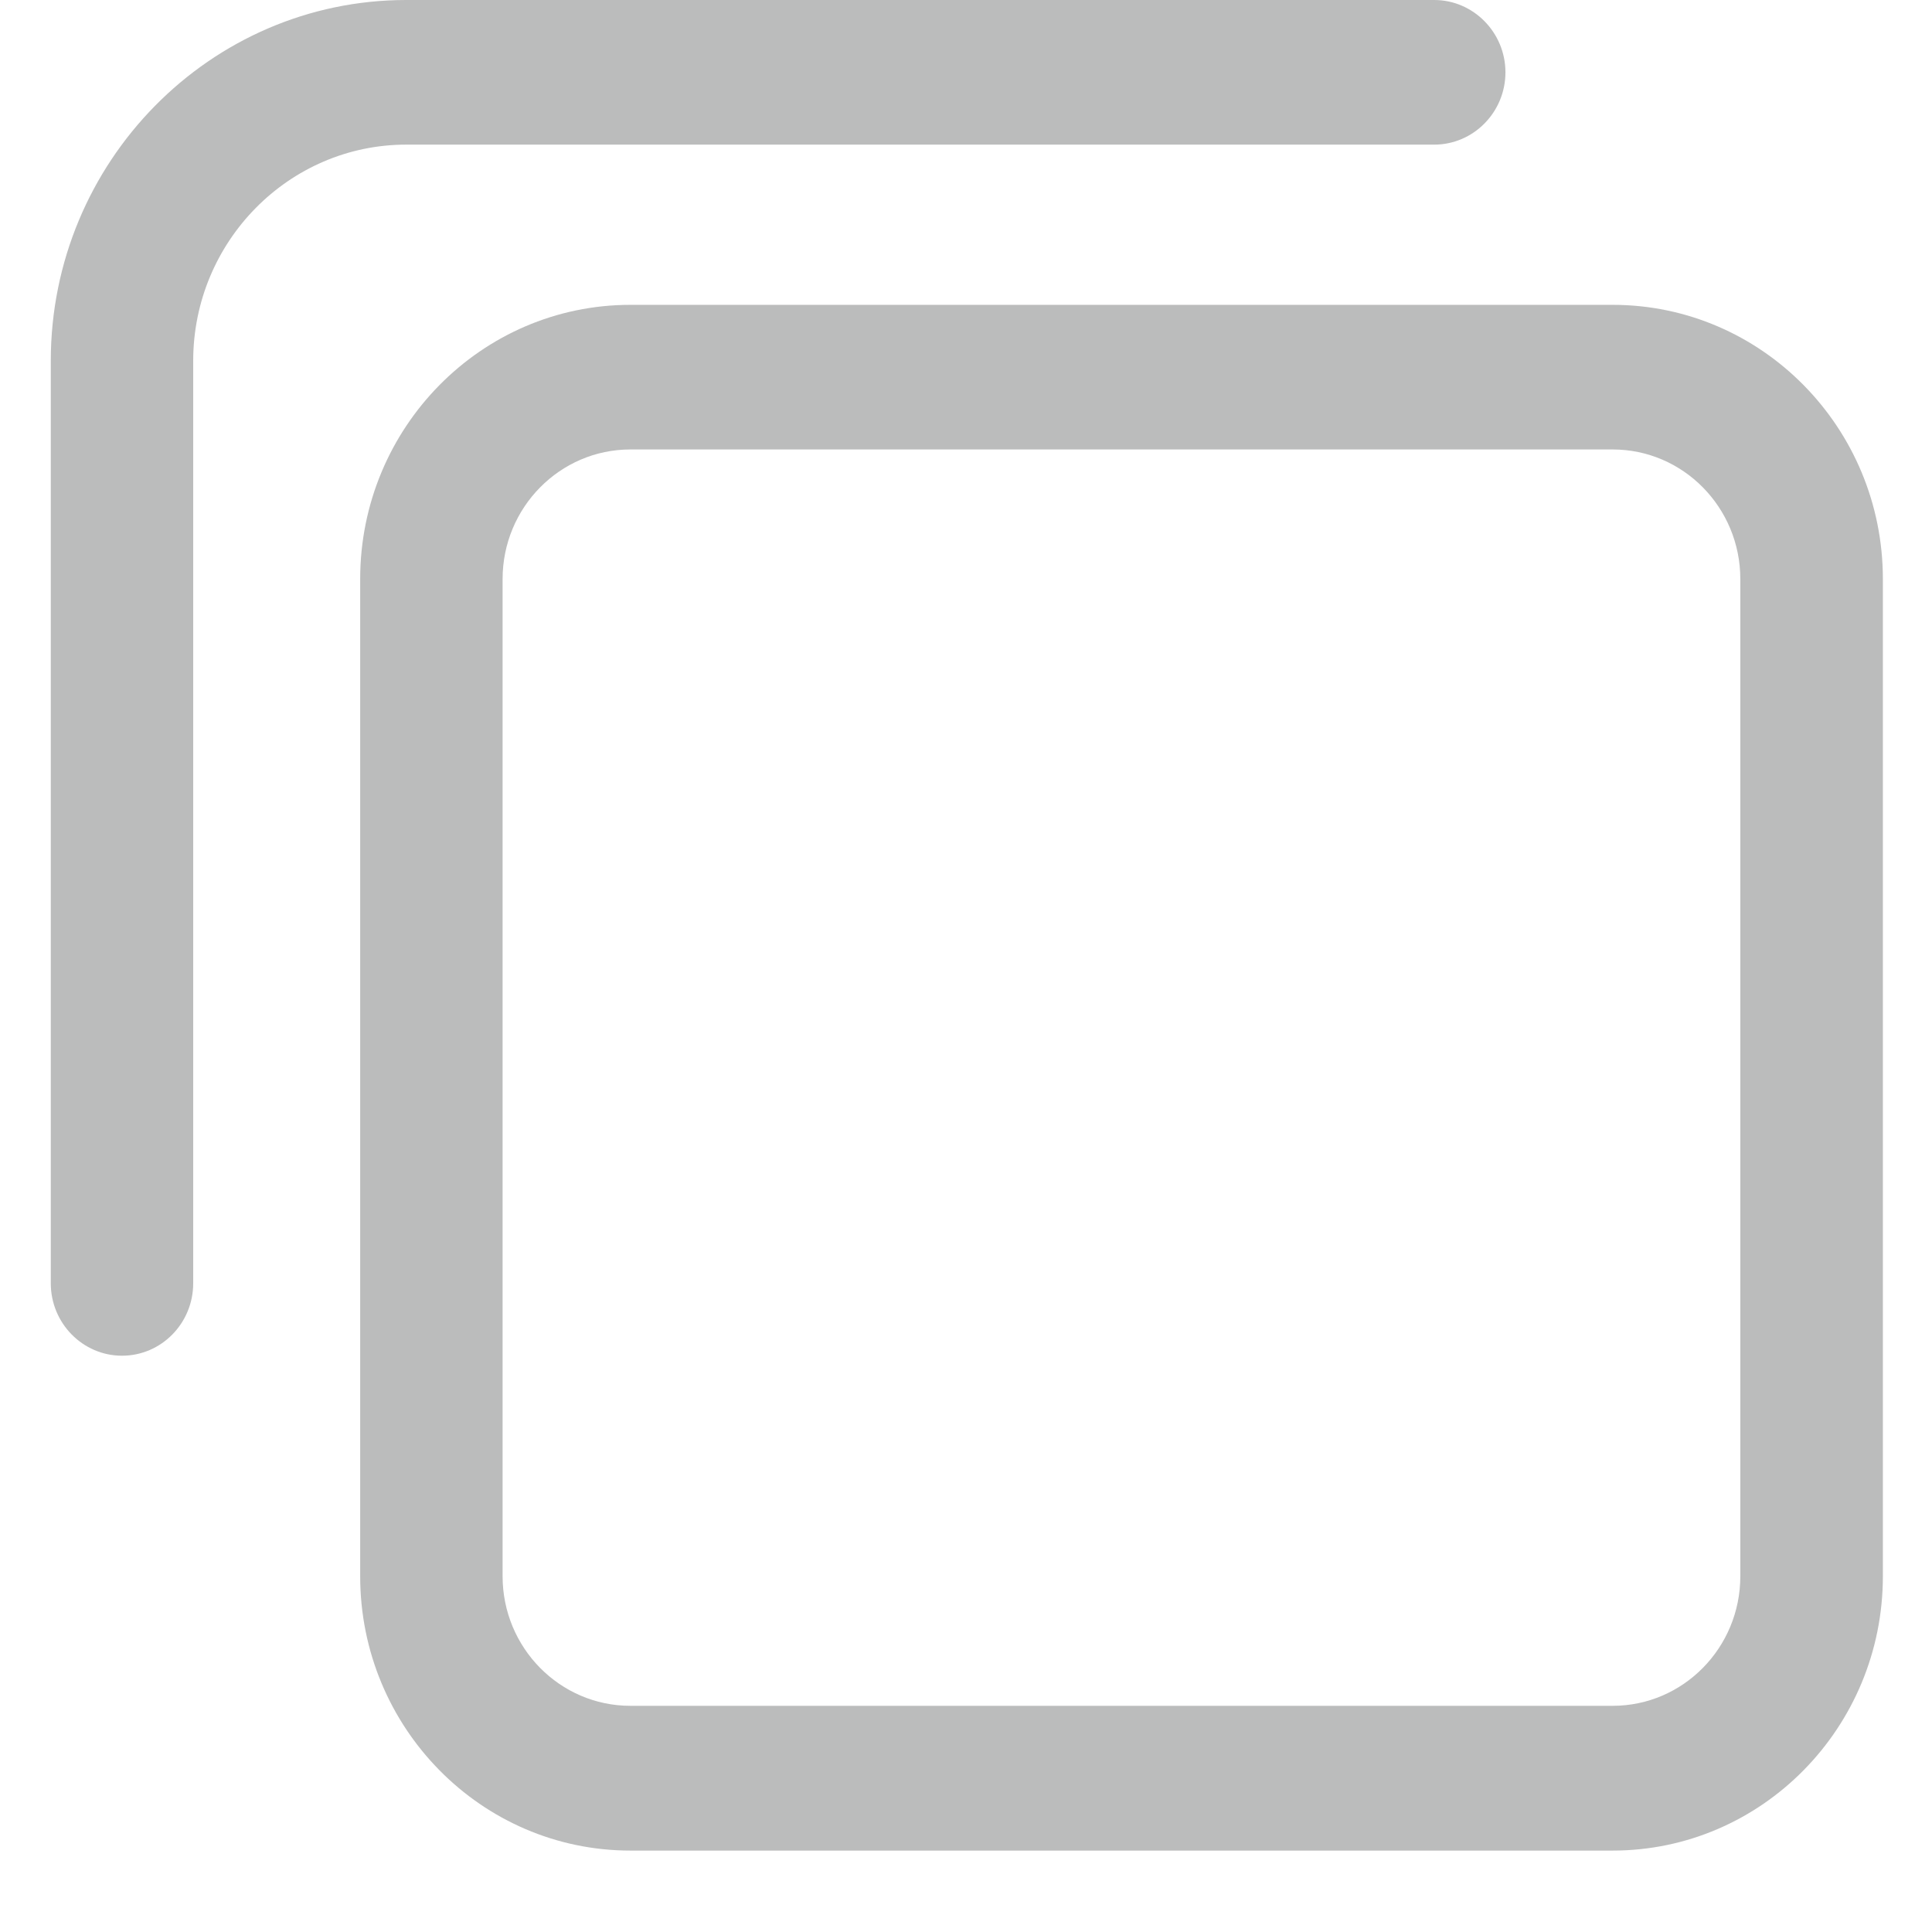 <?xml version="1.0" encoding="UTF-8"?>
<svg width="14px" height="14px" viewBox="0 0 14 14" version="1.1" xmlns="http://www.w3.org/2000/svg" xmlns:xlink="http://www.w3.org/1999/xlink">
    <!-- Generator: Sketch 55 (78076) - https://sketchapp.com -->
    <title>Copy</title>
    <desc>Created with Sketch.</desc>
    <g id="Page-1" stroke="none" stroke-width="1" fill="none" fill-rule="evenodd">
        <g id="Icons-Used-Copy" transform="translate(-364, -624)" fill="#BBBCBC">
            <path d="M364.884,633.824 C364.6,633.824 364.368,633.589 364.368,633.299 L364.368,626.615 C364.368,625.174 365.523,624 366.944,624 L374.393,624 C374.677,624 374.909,624.236 374.909,624.524 C374.909,624.813 374.677,625.048 374.393,625.048 L366.944,625.048 C366.093,625.048 365.4,625.751 365.4,626.615 L365.4,633.299 C365.4,633.589 365.169,633.824 364.884,633.824 Z M368.568,637.41 C367.488,637.41 366.61,636.519 366.61,635.422 L366.61,628.196 C366.61,627.099 367.488,626.209 368.568,626.209 L375.686,626.209 C376.766,626.209 377.644,627.099 377.644,628.196 L377.644,635.422 C377.644,636.519 376.766,637.41 375.686,637.41 L368.568,637.41 Z M368.568,627.257 C368.057,627.257 367.642,627.678 367.642,628.196 L367.642,635.422 C367.642,635.94 368.057,636.361 368.568,636.361 L375.686,636.361 C376.197,636.361 376.611,635.94 376.611,635.422 L376.611,628.196 C376.611,627.678 376.197,627.257 375.686,627.257 L368.568,627.257 Z" id="Copy"></path>
        </g>
    </g>
</svg>